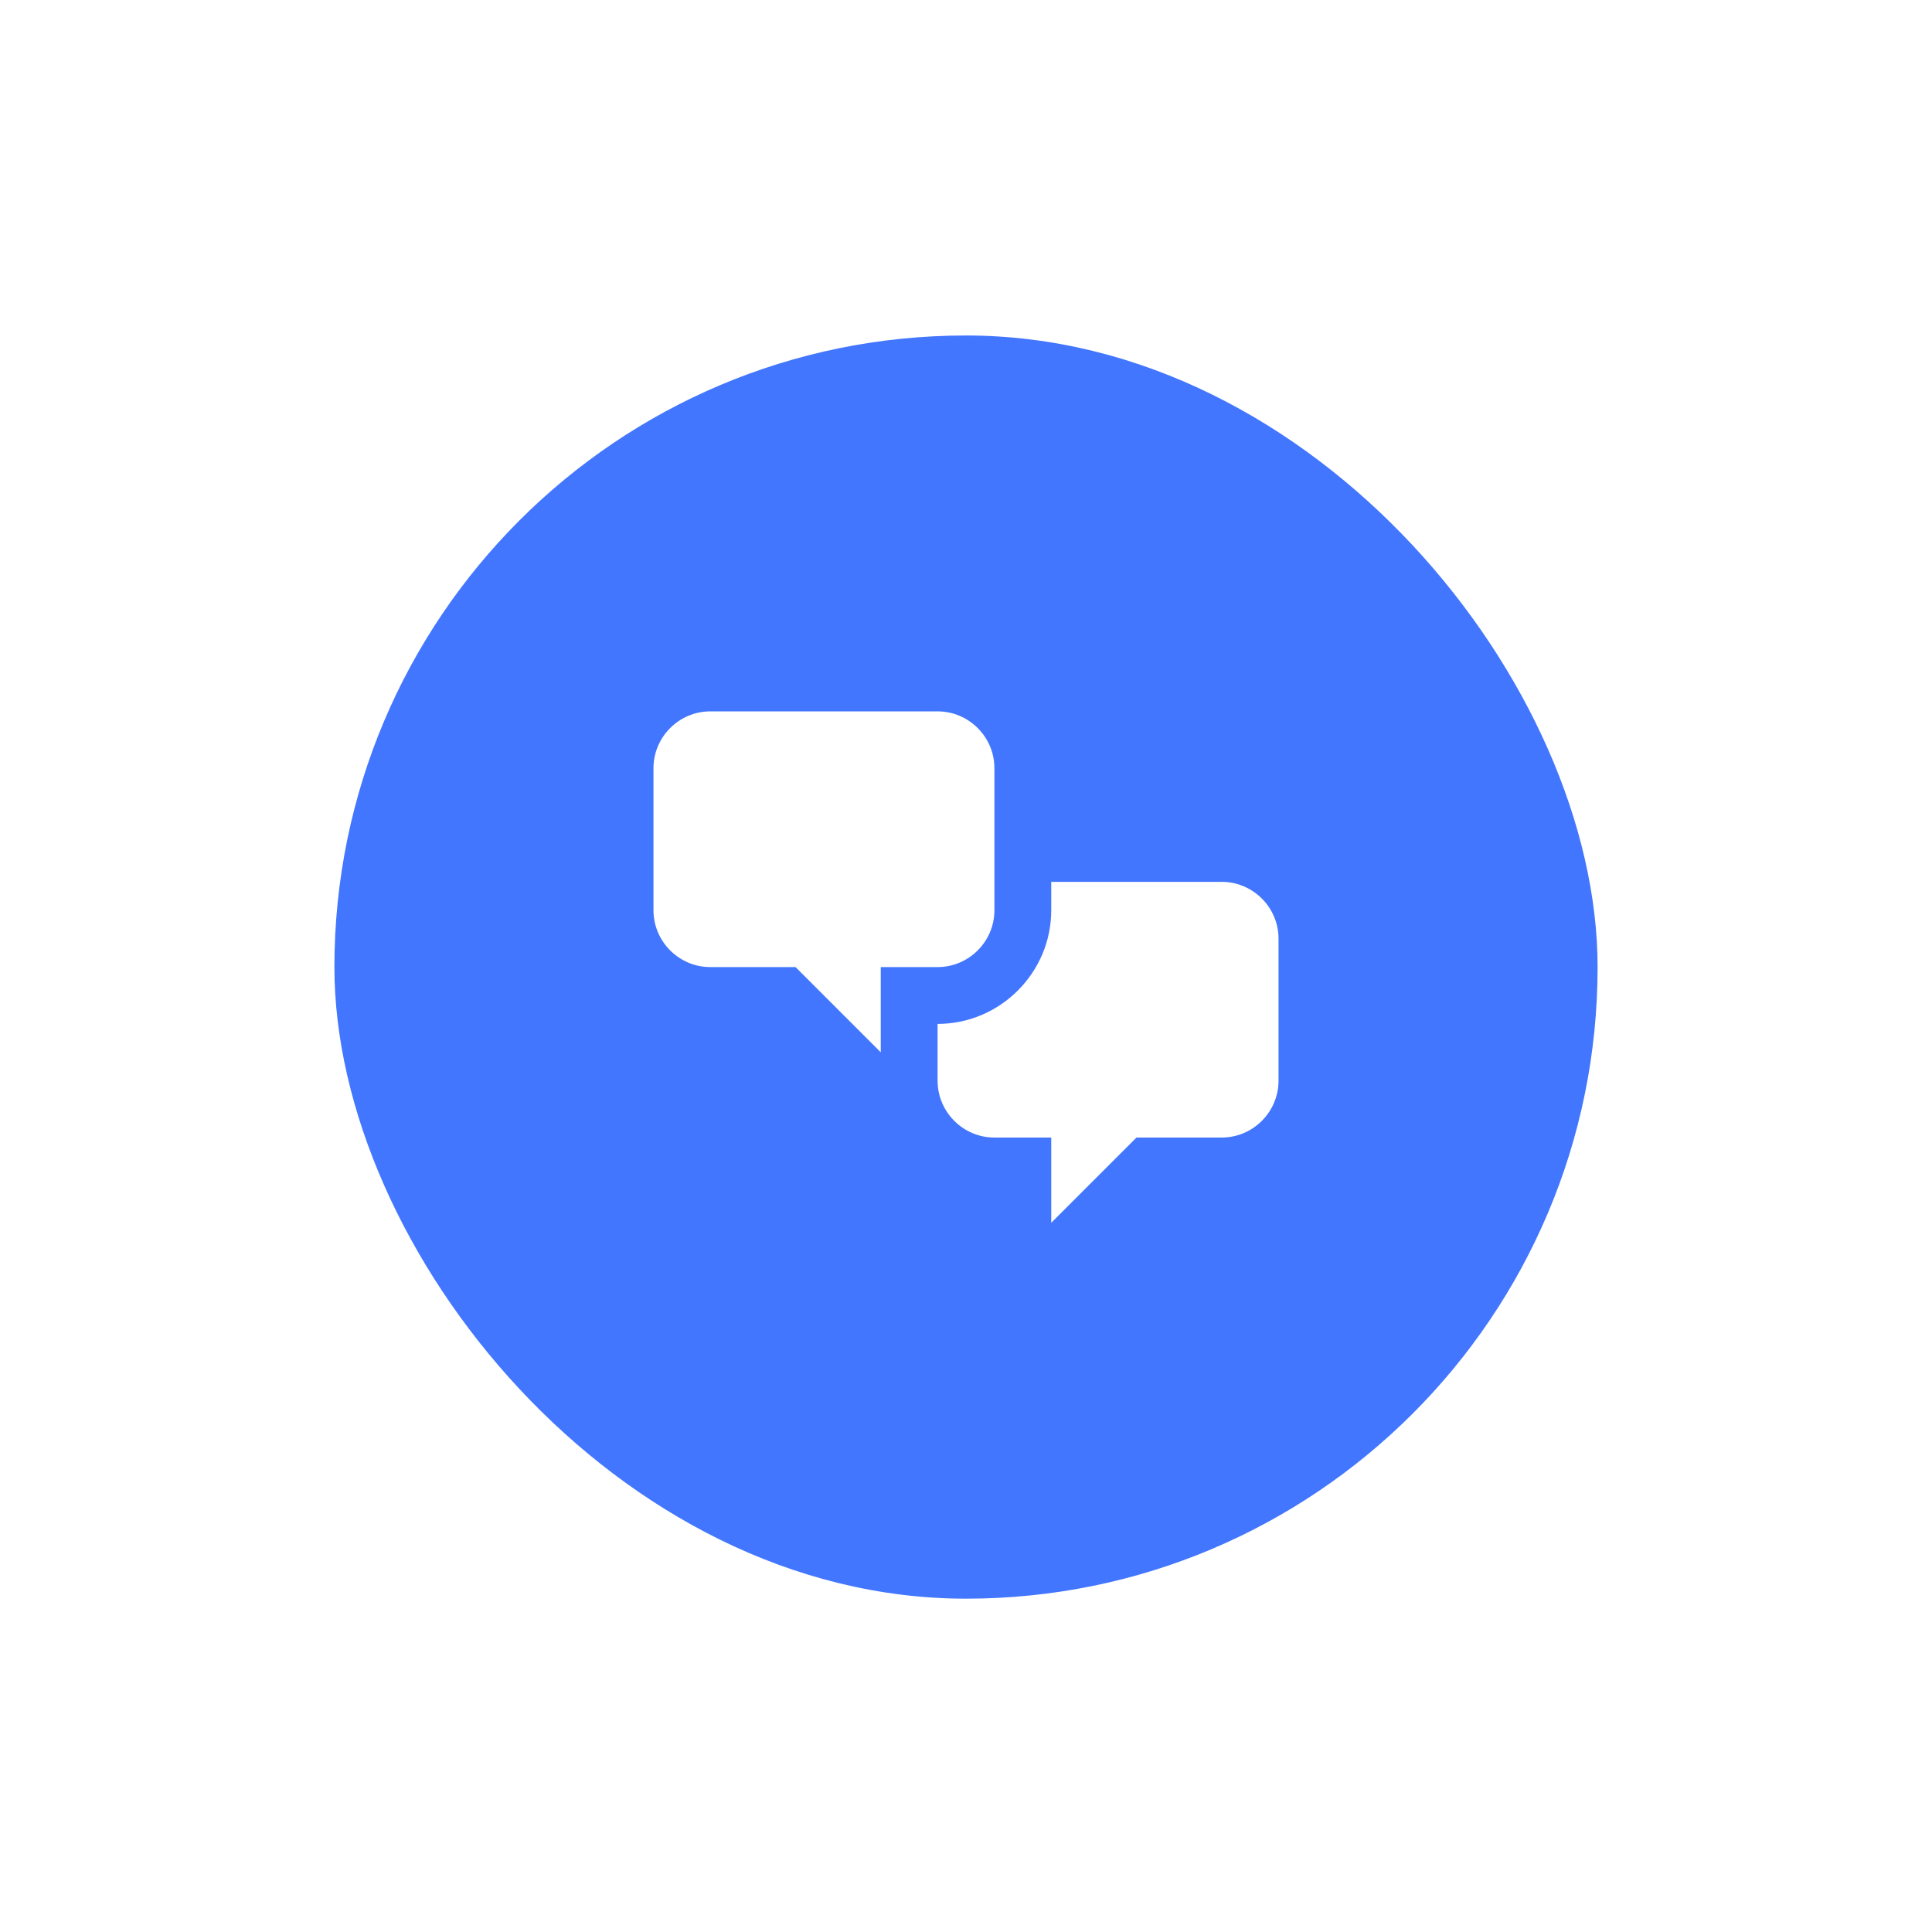 <svg width="68" height="68" viewBox="0 0 68 68" fill="none" xmlns="http://www.w3.org/2000/svg">
<g filter="url(#filter0_bd_958_868)">
<rect x="11.77" y="6.27" width="44.46" height="44.46" rx="22.23" fill="#4376FE"/>
<path d="M25 28.5C23.9 28.5 23 27.6 23 26.5V21.5C23 20.4 23.9 19.5 25 19.5H33C34.1 19.5 35 20.4 35 21.5V26.5C35 27.6 34.1 28.5 33 28.5H31V31.5L28 28.5H25ZM43 34.5C44.1 34.5 45 33.6 45 32.5V27.5C45 26.4 44.1 25.5 43 25.5H37V26.5C37 28.7 35.2 30.5 33 30.5V32.5C33 33.6 33.9 34.5 35 34.5H37V37.5L40 34.5H43Z" fill="white"/>
</g>
<defs>
<filter id="filter0_bd_958_868" x="0.693" y="-2.961" width="66.614" height="70.306" filterUnits="userSpaceOnUse" color-interpolation-filters="sRGB">
<feFlood flood-opacity="0" result="BackgroundImageFix"/>
<feGaussianBlur in="BackgroundImageFix" stdDeviation="4.615"/>
<feComposite in2="SourceAlpha" operator="in" result="effect1_backgroundBlur_958_868"/>
<feColorMatrix in="SourceAlpha" type="matrix" values="0 0 0 0 0 0 0 0 0 0 0 0 0 0 0 0 0 0 127 0" result="hardAlpha"/>
<feOffset dy="5.538"/>
<feGaussianBlur stdDeviation="5.538"/>
<feColorMatrix type="matrix" values="0 0 0 0 0.263 0 0 0 0 0.463 0 0 0 0 0.996 0 0 0 0.3 0"/>
<feBlend mode="normal" in2="effect1_backgroundBlur_958_868" result="effect2_dropShadow_958_868"/>
<feBlend mode="normal" in="SourceGraphic" in2="effect2_dropShadow_958_868" result="shape"/>
</filter>
</defs>
</svg>
